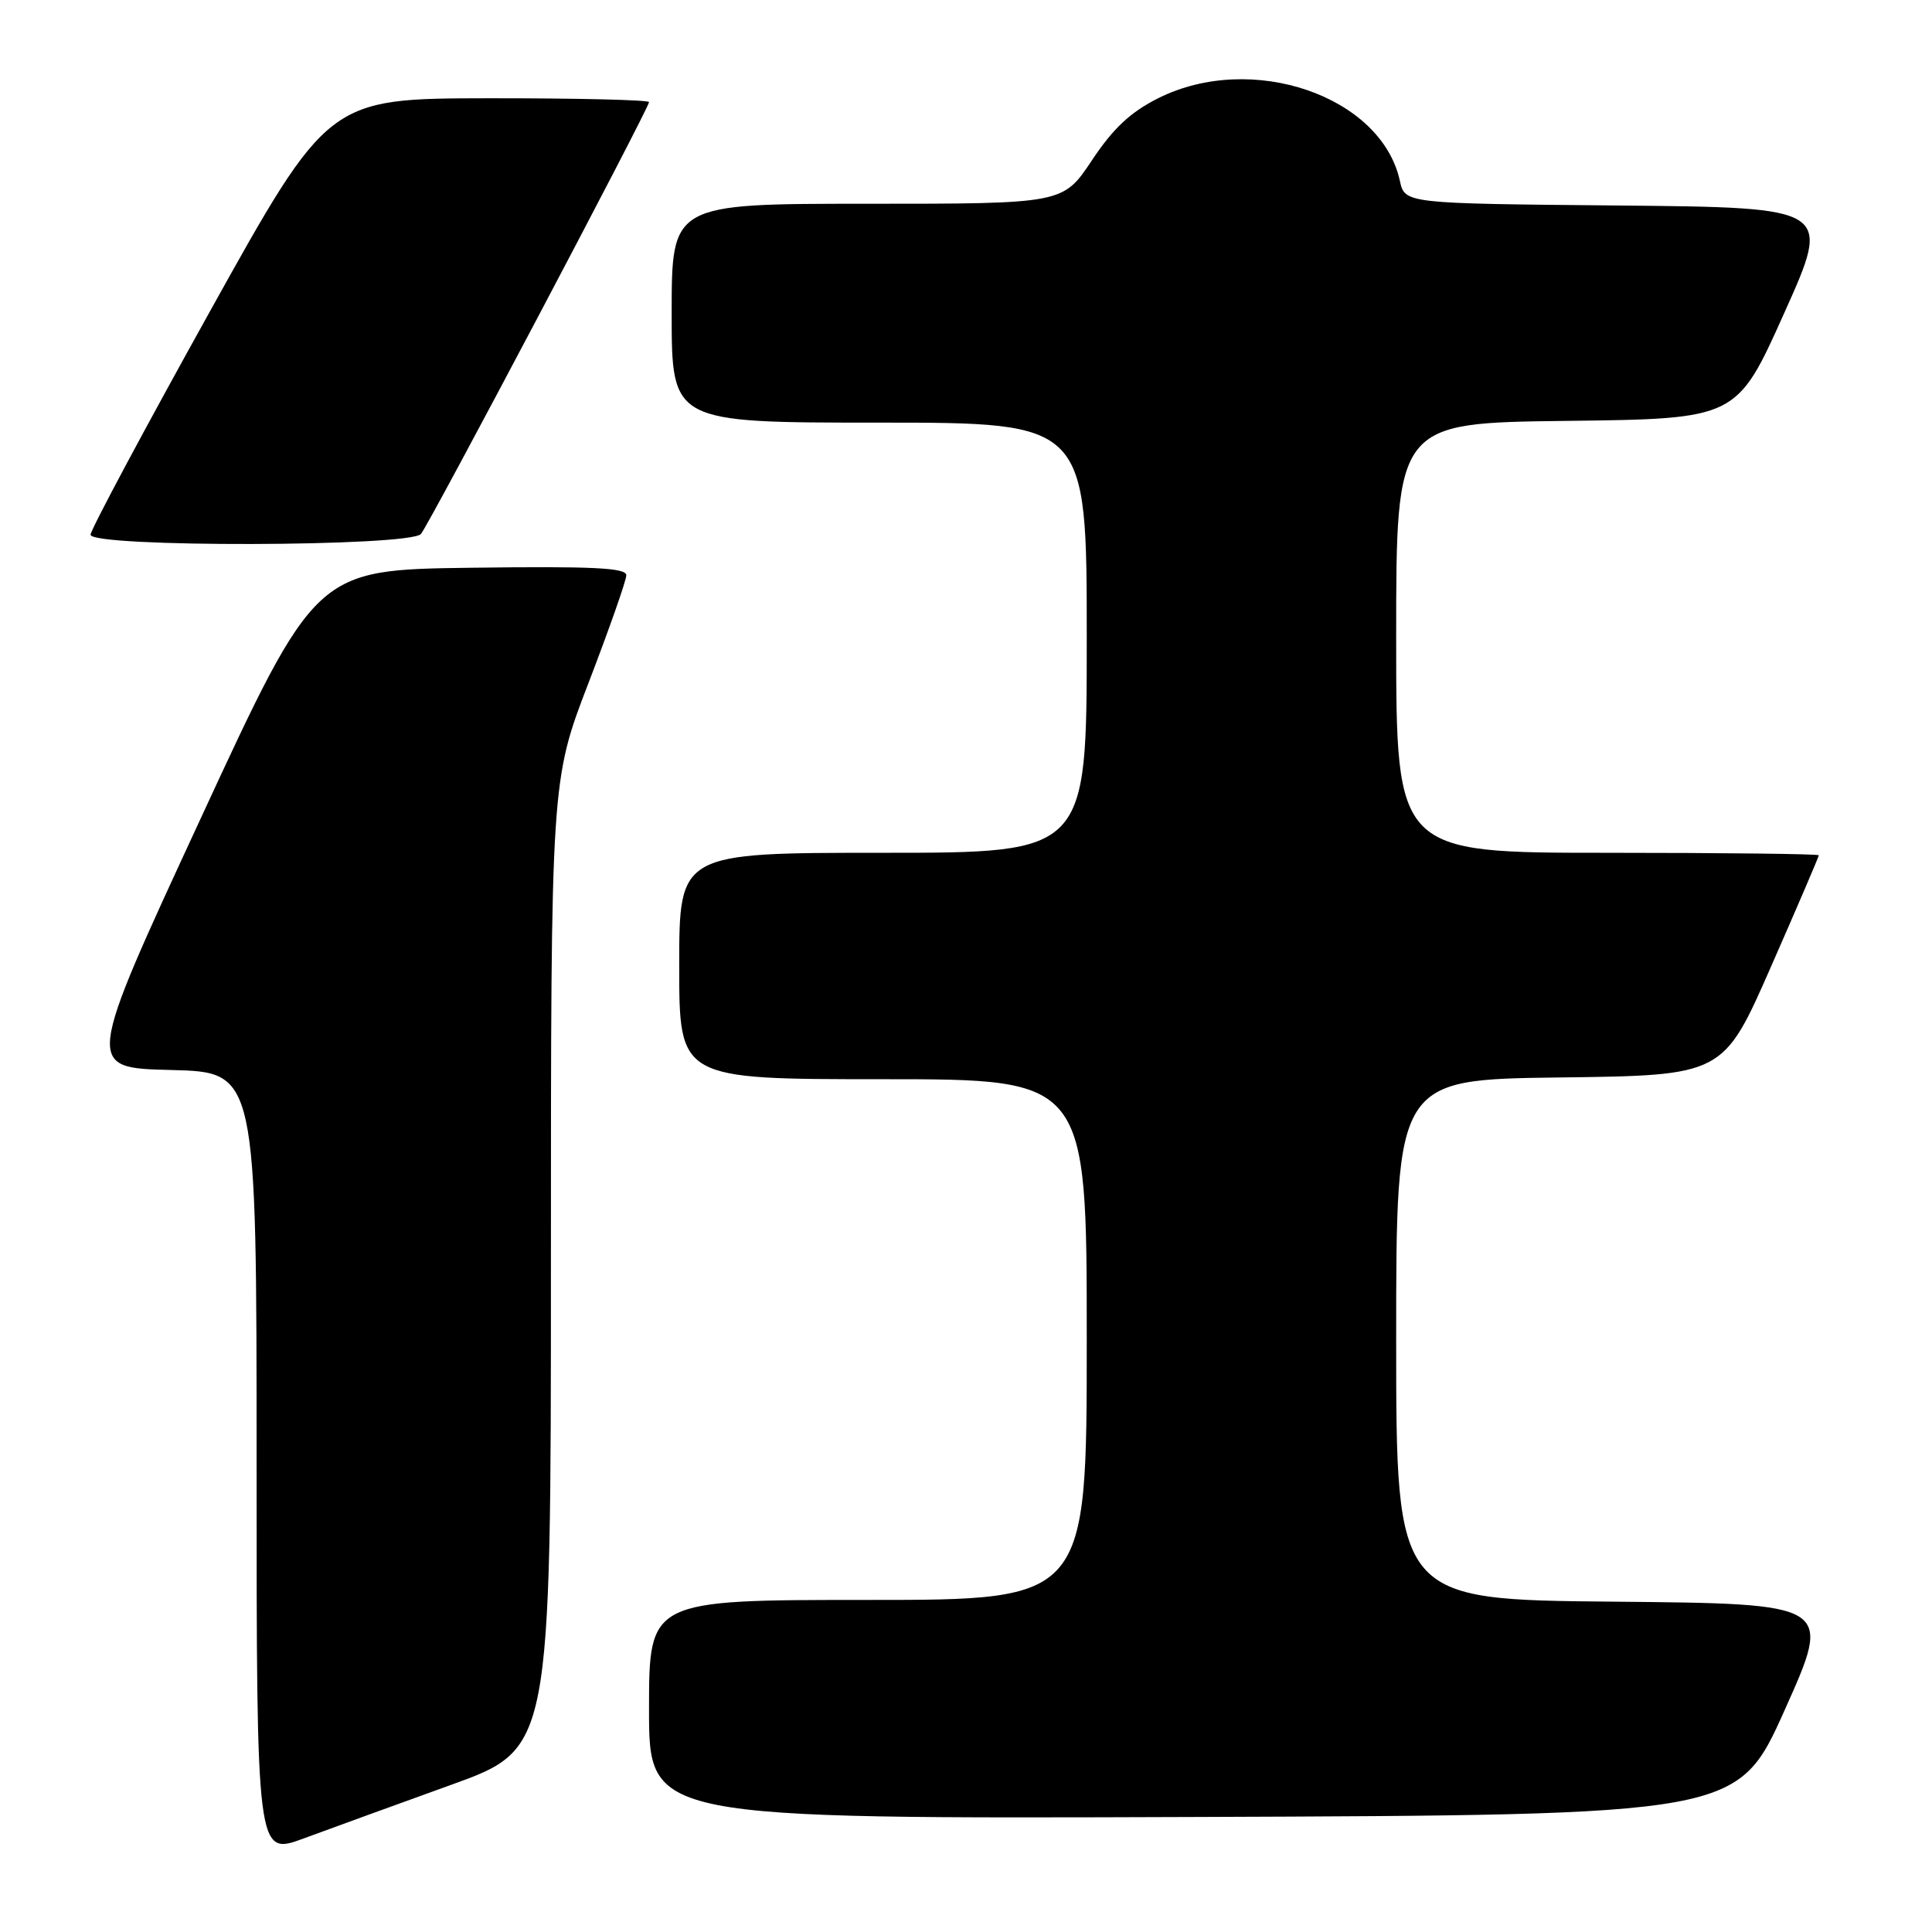 <?xml version="1.0" encoding="UTF-8" standalone="no"?>
<!DOCTYPE svg PUBLIC "-//W3C//DTD SVG 1.1//EN" "http://www.w3.org/Graphics/SVG/1.1/DTD/svg11.dtd" >
<svg xmlns="http://www.w3.org/2000/svg" xmlns:xlink="http://www.w3.org/1999/xlink" version="1.1" viewBox="0 0 256 256">
 <g >
 <path fill="currentColor"
d=" M 59.75 236.51 C 73.00 231.73 73.00 231.73 73.00 167.58 C 73.00 103.43 73.00 103.43 77.99 90.47 C 80.73 83.33 82.98 76.93 82.99 76.23 C 83.00 75.23 78.54 75.02 62.42 75.23 C 41.84 75.50 41.84 75.50 26.57 108.50 C 11.29 141.50 11.29 141.50 22.65 141.78 C 34.00 142.06 34.00 142.06 34.00 193.99 C 34.00 245.91 34.00 245.91 40.25 243.60 C 43.69 242.33 52.46 239.14 59.75 236.51 Z  M 236.52 226.50 C 242.79 212.50 242.79 212.50 213.89 212.23 C 185.00 211.97 185.00 211.97 185.00 177.50 C 185.00 143.04 185.00 143.04 206.67 142.77 C 228.34 142.50 228.34 142.50 234.67 128.08 C 238.15 120.16 241.00 113.52 241.00 113.33 C 241.00 113.15 228.40 113.00 213.00 113.00 C 185.00 113.00 185.00 113.00 185.00 84.52 C 185.00 56.04 185.00 56.04 207.56 55.77 C 230.13 55.50 230.13 55.50 236.41 41.50 C 242.70 27.50 242.70 27.50 214.43 27.23 C 186.15 26.97 186.15 26.97 185.49 23.96 C 183.02 12.70 165.86 6.82 153.50 13.00 C 149.80 14.85 147.51 16.99 144.68 21.25 C 140.85 27.00 140.85 27.00 114.93 27.00 C 89.00 27.00 89.00 27.00 89.00 41.50 C 89.00 56.00 89.00 56.00 116.50 56.00 C 144.00 56.00 144.00 56.00 144.00 84.50 C 144.00 113.00 144.00 113.00 117.00 113.00 C 90.00 113.00 90.00 113.00 90.00 128.00 C 90.00 143.00 90.00 143.00 117.00 143.00 C 144.00 143.00 144.00 143.00 144.00 177.50 C 144.00 212.00 144.00 212.00 115.00 212.00 C 86.00 212.00 86.00 212.00 86.00 226.51 C 86.00 241.01 86.00 241.01 158.12 240.76 C 230.25 240.50 230.25 240.50 236.52 226.50 Z  M 55.78 70.75 C 56.96 69.32 86.00 14.33 86.00 13.53 C 86.00 13.24 76.44 13.01 64.75 13.02 C 43.50 13.05 43.50 13.05 27.75 41.38 C 19.09 56.96 12.00 70.22 12.00 70.85 C 12.00 72.56 54.37 72.46 55.78 70.75 Z "/>
</g>
</svg>